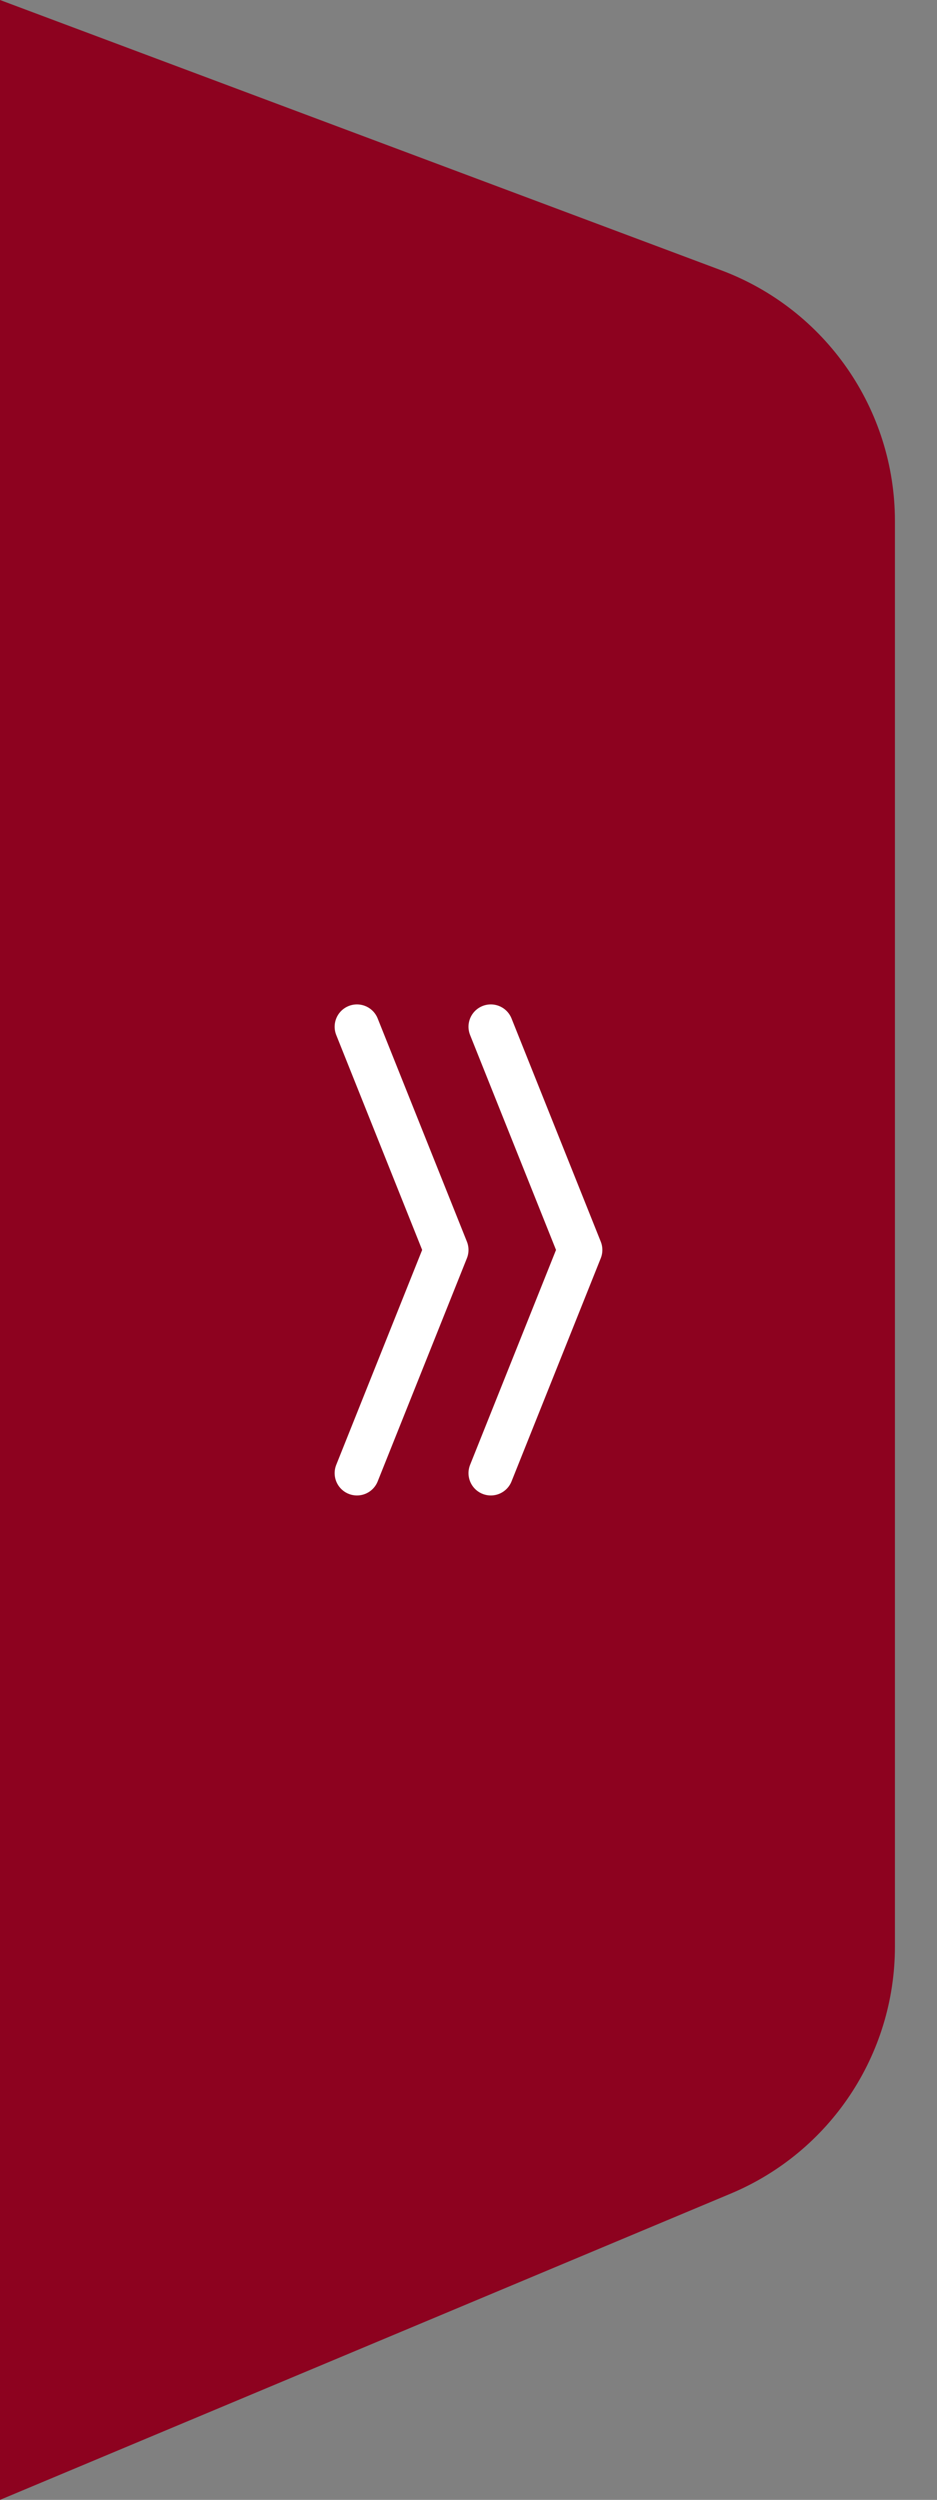 <svg width="21" height="56" viewBox="0 0 21 56" fill="none" xmlns="http://www.w3.org/2000/svg">
<rect x="0" y="0" width="21" height="56" fill="#808080" stroke="none"/>
<path d="M20.057 11.672C20.057 9.171 18.505 6.931 16.162 6.054L0 0V56L16.375 49.14C18.606 48.206 20.057 46.024 20.057 43.606V11.672Z" fill="#8D021F"/>
<path d="M8 33L10 28L8 23M11 33L13 28L11 23" stroke="#fff" stroke-linecap="round" stroke-linejoin="round"/>
</svg>
